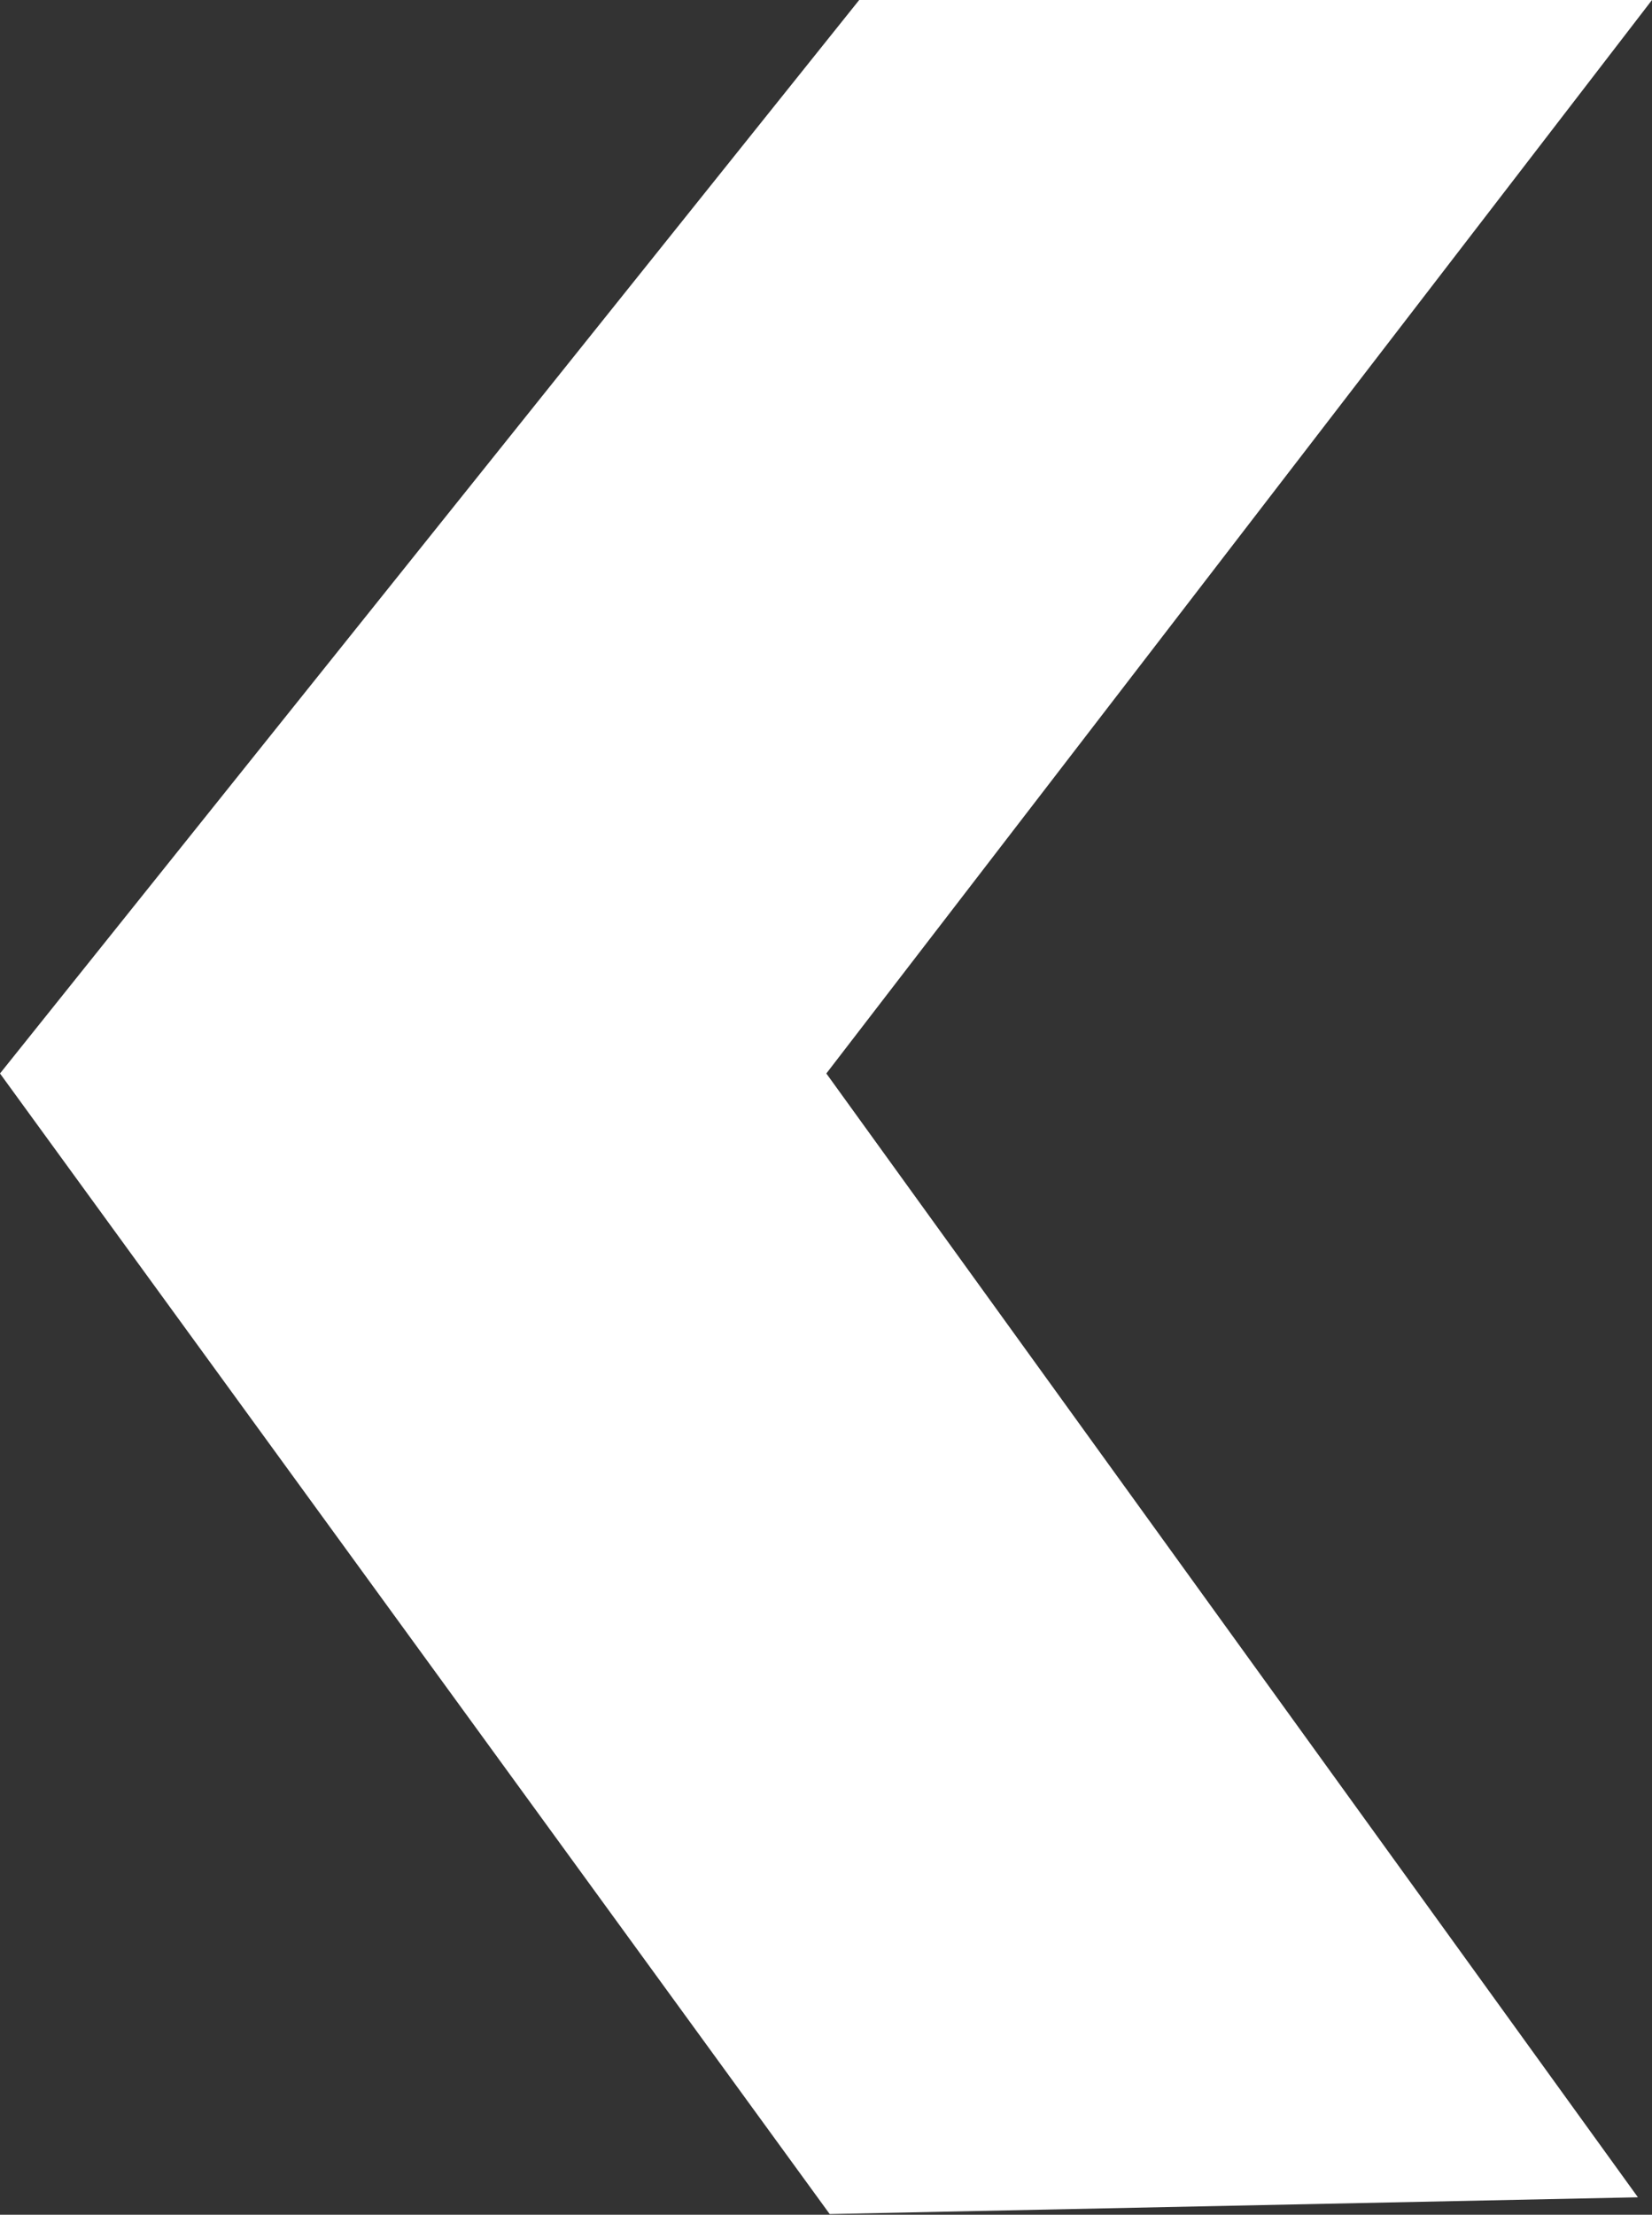 <svg id="Layer_1" data-name="Layer 1" xmlns="http://www.w3.org/2000/svg" viewBox="0 0 24.63 33.01"><rect x="0" y="0" width="24.63" height="33.01" fill="#333333" stroke="none"/><defs><style>.cls-1{fill:#fff;}</style></defs><title>arrow-left-white</title><path id="Path_6" data-name="Path 6" class="cls-1" d="M24.63,0,12.32,16l12.1,16.75L12.37,33,0,16,12.81,0Z"/></svg>